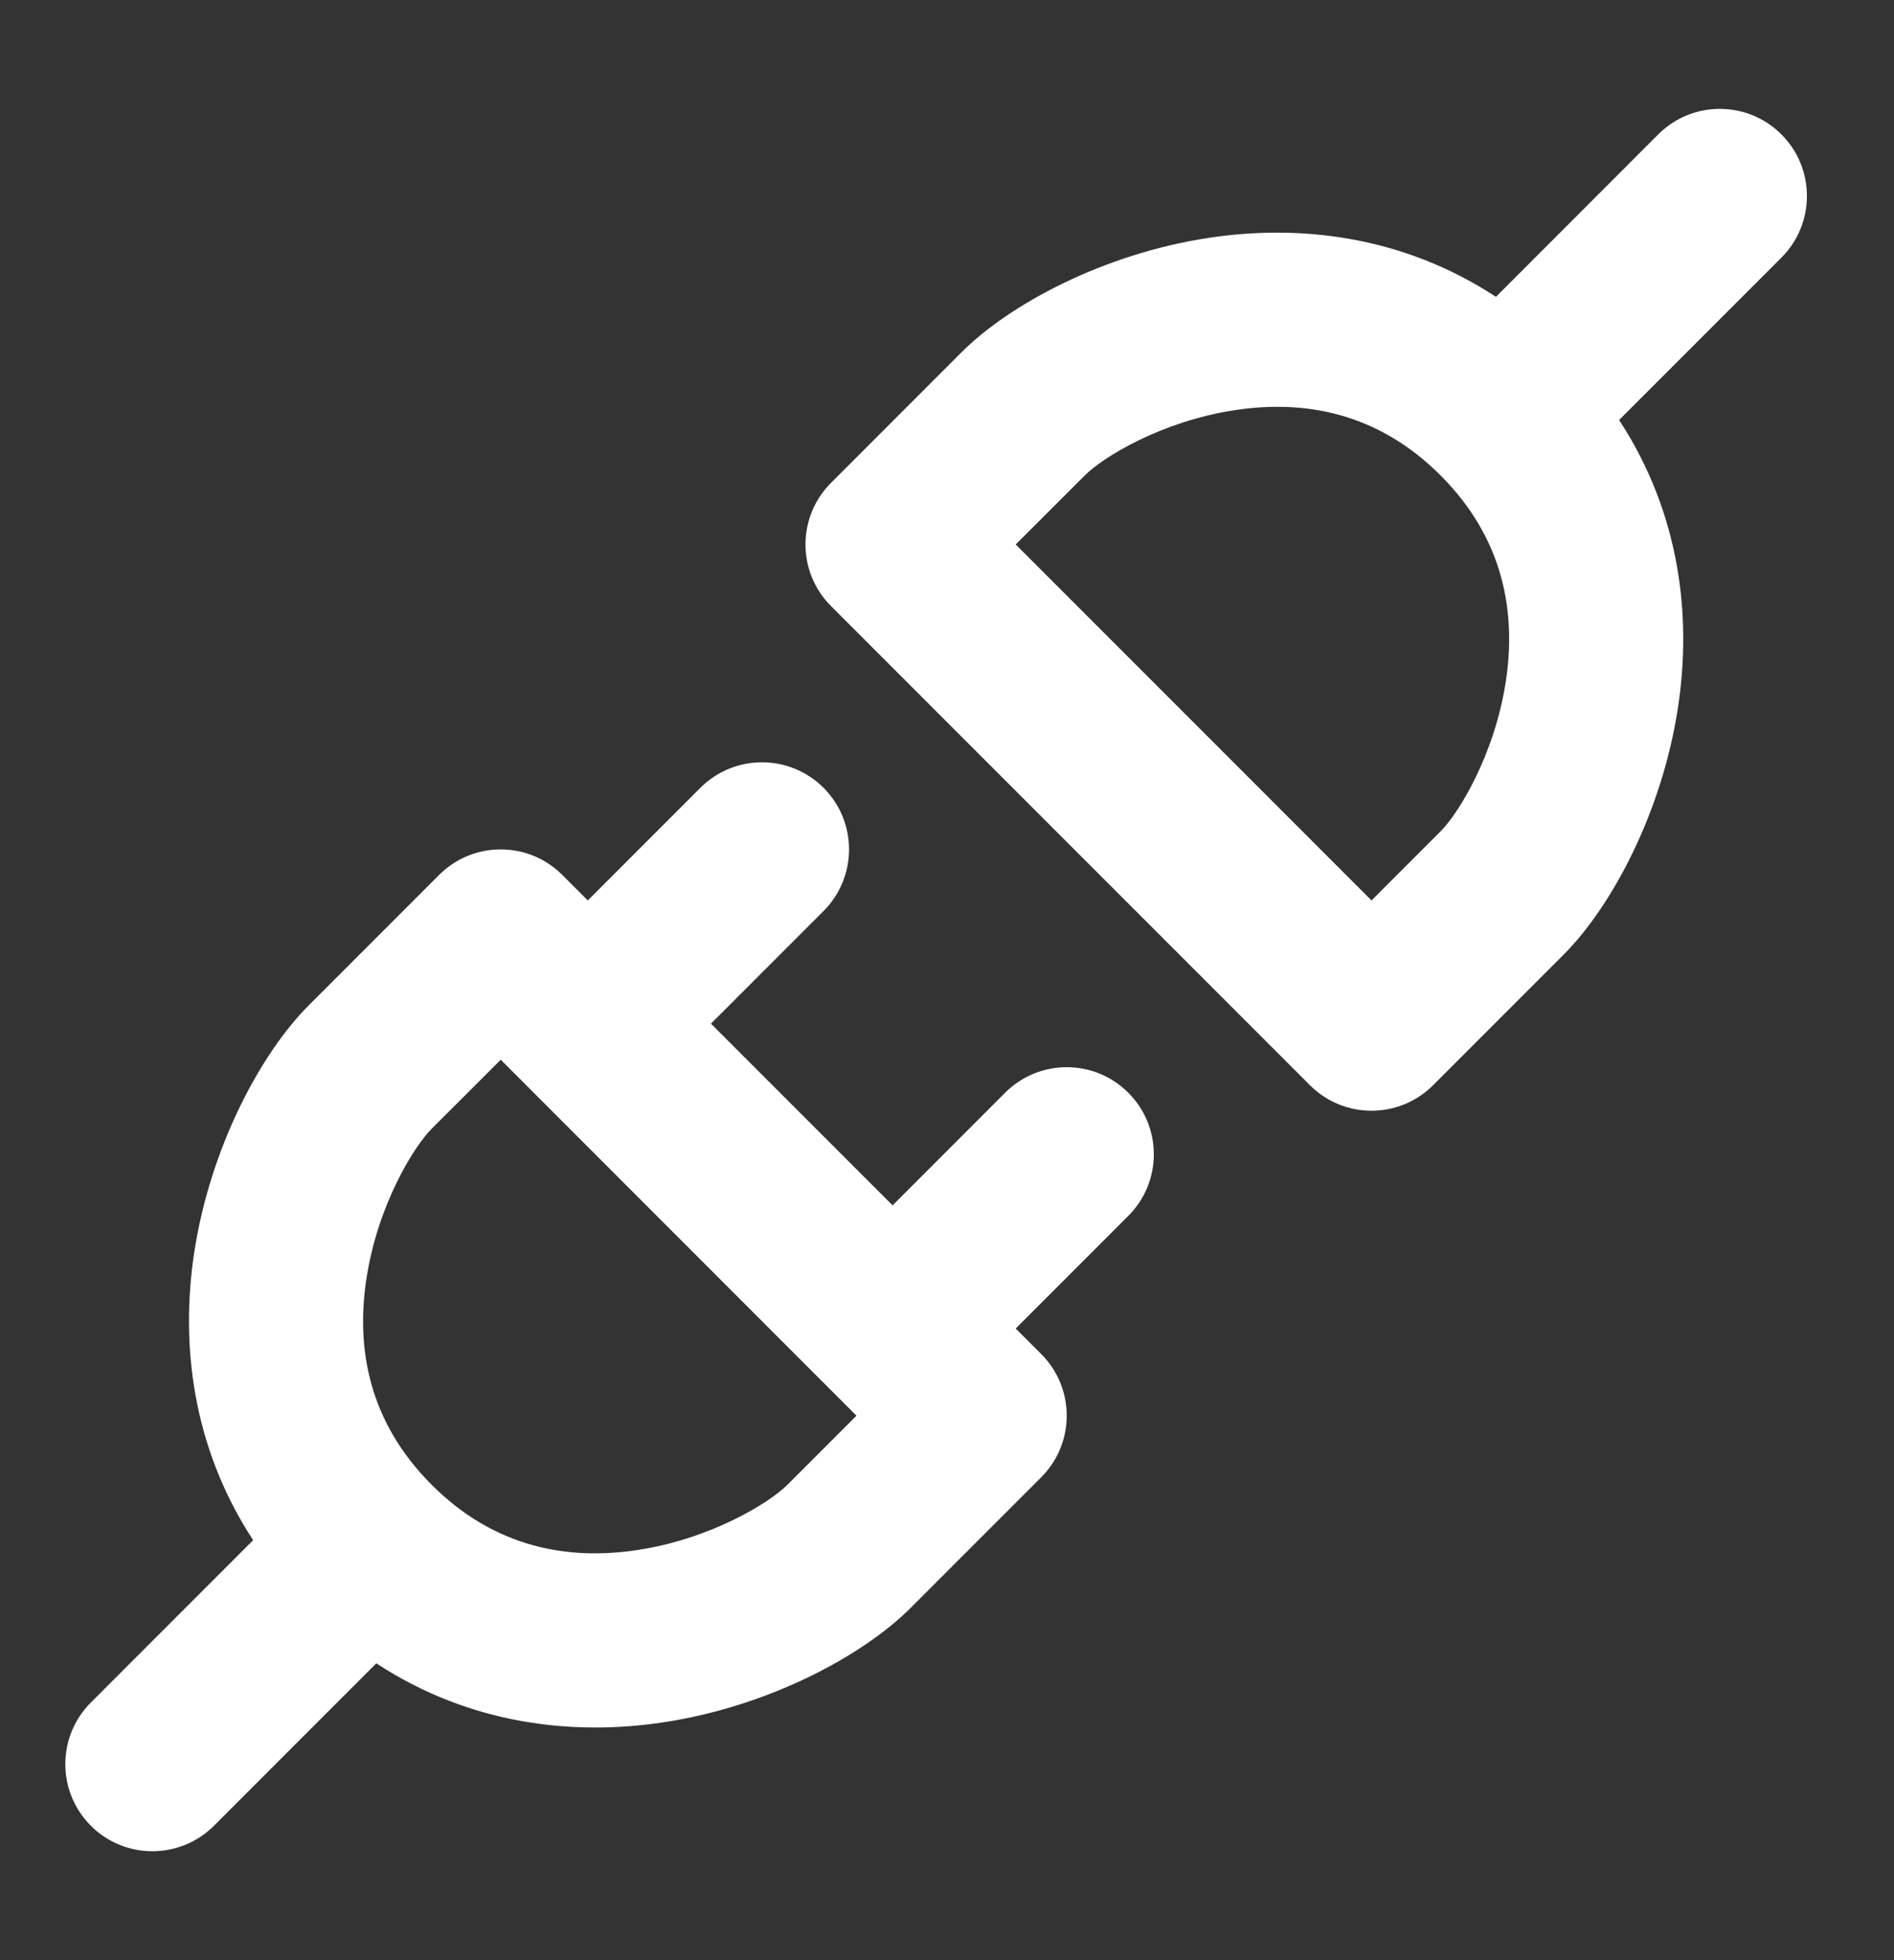 <svg xmlns="http://www.w3.org/2000/svg" width="29" height="30" viewBox="-1 -1 29 30" fill="none" id="svg2021344181_1907">
<rect x="-1" y="-1" width="29" height="30" fill="#333333" stroke="none"/>
<path fill-rule="evenodd" clip-rule="evenodd" d="M26.276 1.057C26.797 1.578 26.797 2.422 26.276 2.943L23.791 5.428C24.74 6.878 24.9 8.463 24.693 9.825C24.447 11.45 23.665 12.887 22.943 13.609L20.943 15.609C20.422 16.13 19.578 16.13 19.057 15.609L11.724 8.276C11.203 7.755 11.203 6.911 11.724 6.39L13.724 4.39C14.446 3.668 15.883 2.886 17.509 2.64C18.87 2.434 20.455 2.593 21.905 3.543L24.39 1.057C24.911 0.536 25.755 0.536 26.276 1.057ZM17.908 5.277C16.784 5.447 15.887 5.998 15.61 6.276L14.552 7.333L20 12.781L21.057 11.724C21.335 11.446 21.886 10.55 22.057 9.425C22.216 8.371 22.027 7.246 21.057 6.276C20.087 5.306 18.962 5.117 17.908 5.277ZM11.61 11.057C12.13 11.578 12.13 12.422 11.61 12.943L9.886 14.667L12.667 17.448L14.39 15.724C14.911 15.203 15.755 15.203 16.276 15.724C16.797 16.244 16.797 17.089 16.276 17.609L14.552 19.333L14.943 19.724C15.463 20.244 15.463 21.089 14.943 21.609L12.943 23.609C12.221 24.332 10.784 25.114 9.158 25.36C7.797 25.566 6.212 25.407 4.762 24.457L2.276 26.943C1.755 27.463 0.911 27.463 0.391 26.943C-0.13 26.422 -0.13 25.578 0.391 25.057L2.876 22.572C1.927 21.122 1.767 19.537 1.973 18.175C2.22 16.549 3.002 15.113 3.724 14.39L5.724 12.39C6.245 11.87 7.089 11.87 7.609 12.39L8 12.781L9.724 11.057C10.245 10.537 11.089 10.537 11.61 11.057ZM6.667 15.219L5.609 16.276C5.332 16.554 4.78 17.45 4.61 18.575C4.45 19.629 4.64 20.754 5.609 21.724C6.579 22.694 7.704 22.883 8.759 22.723C9.883 22.553 10.779 22.002 11.057 21.724L12.114 20.667L6.667 15.219Z" fill="white"/>
</svg>